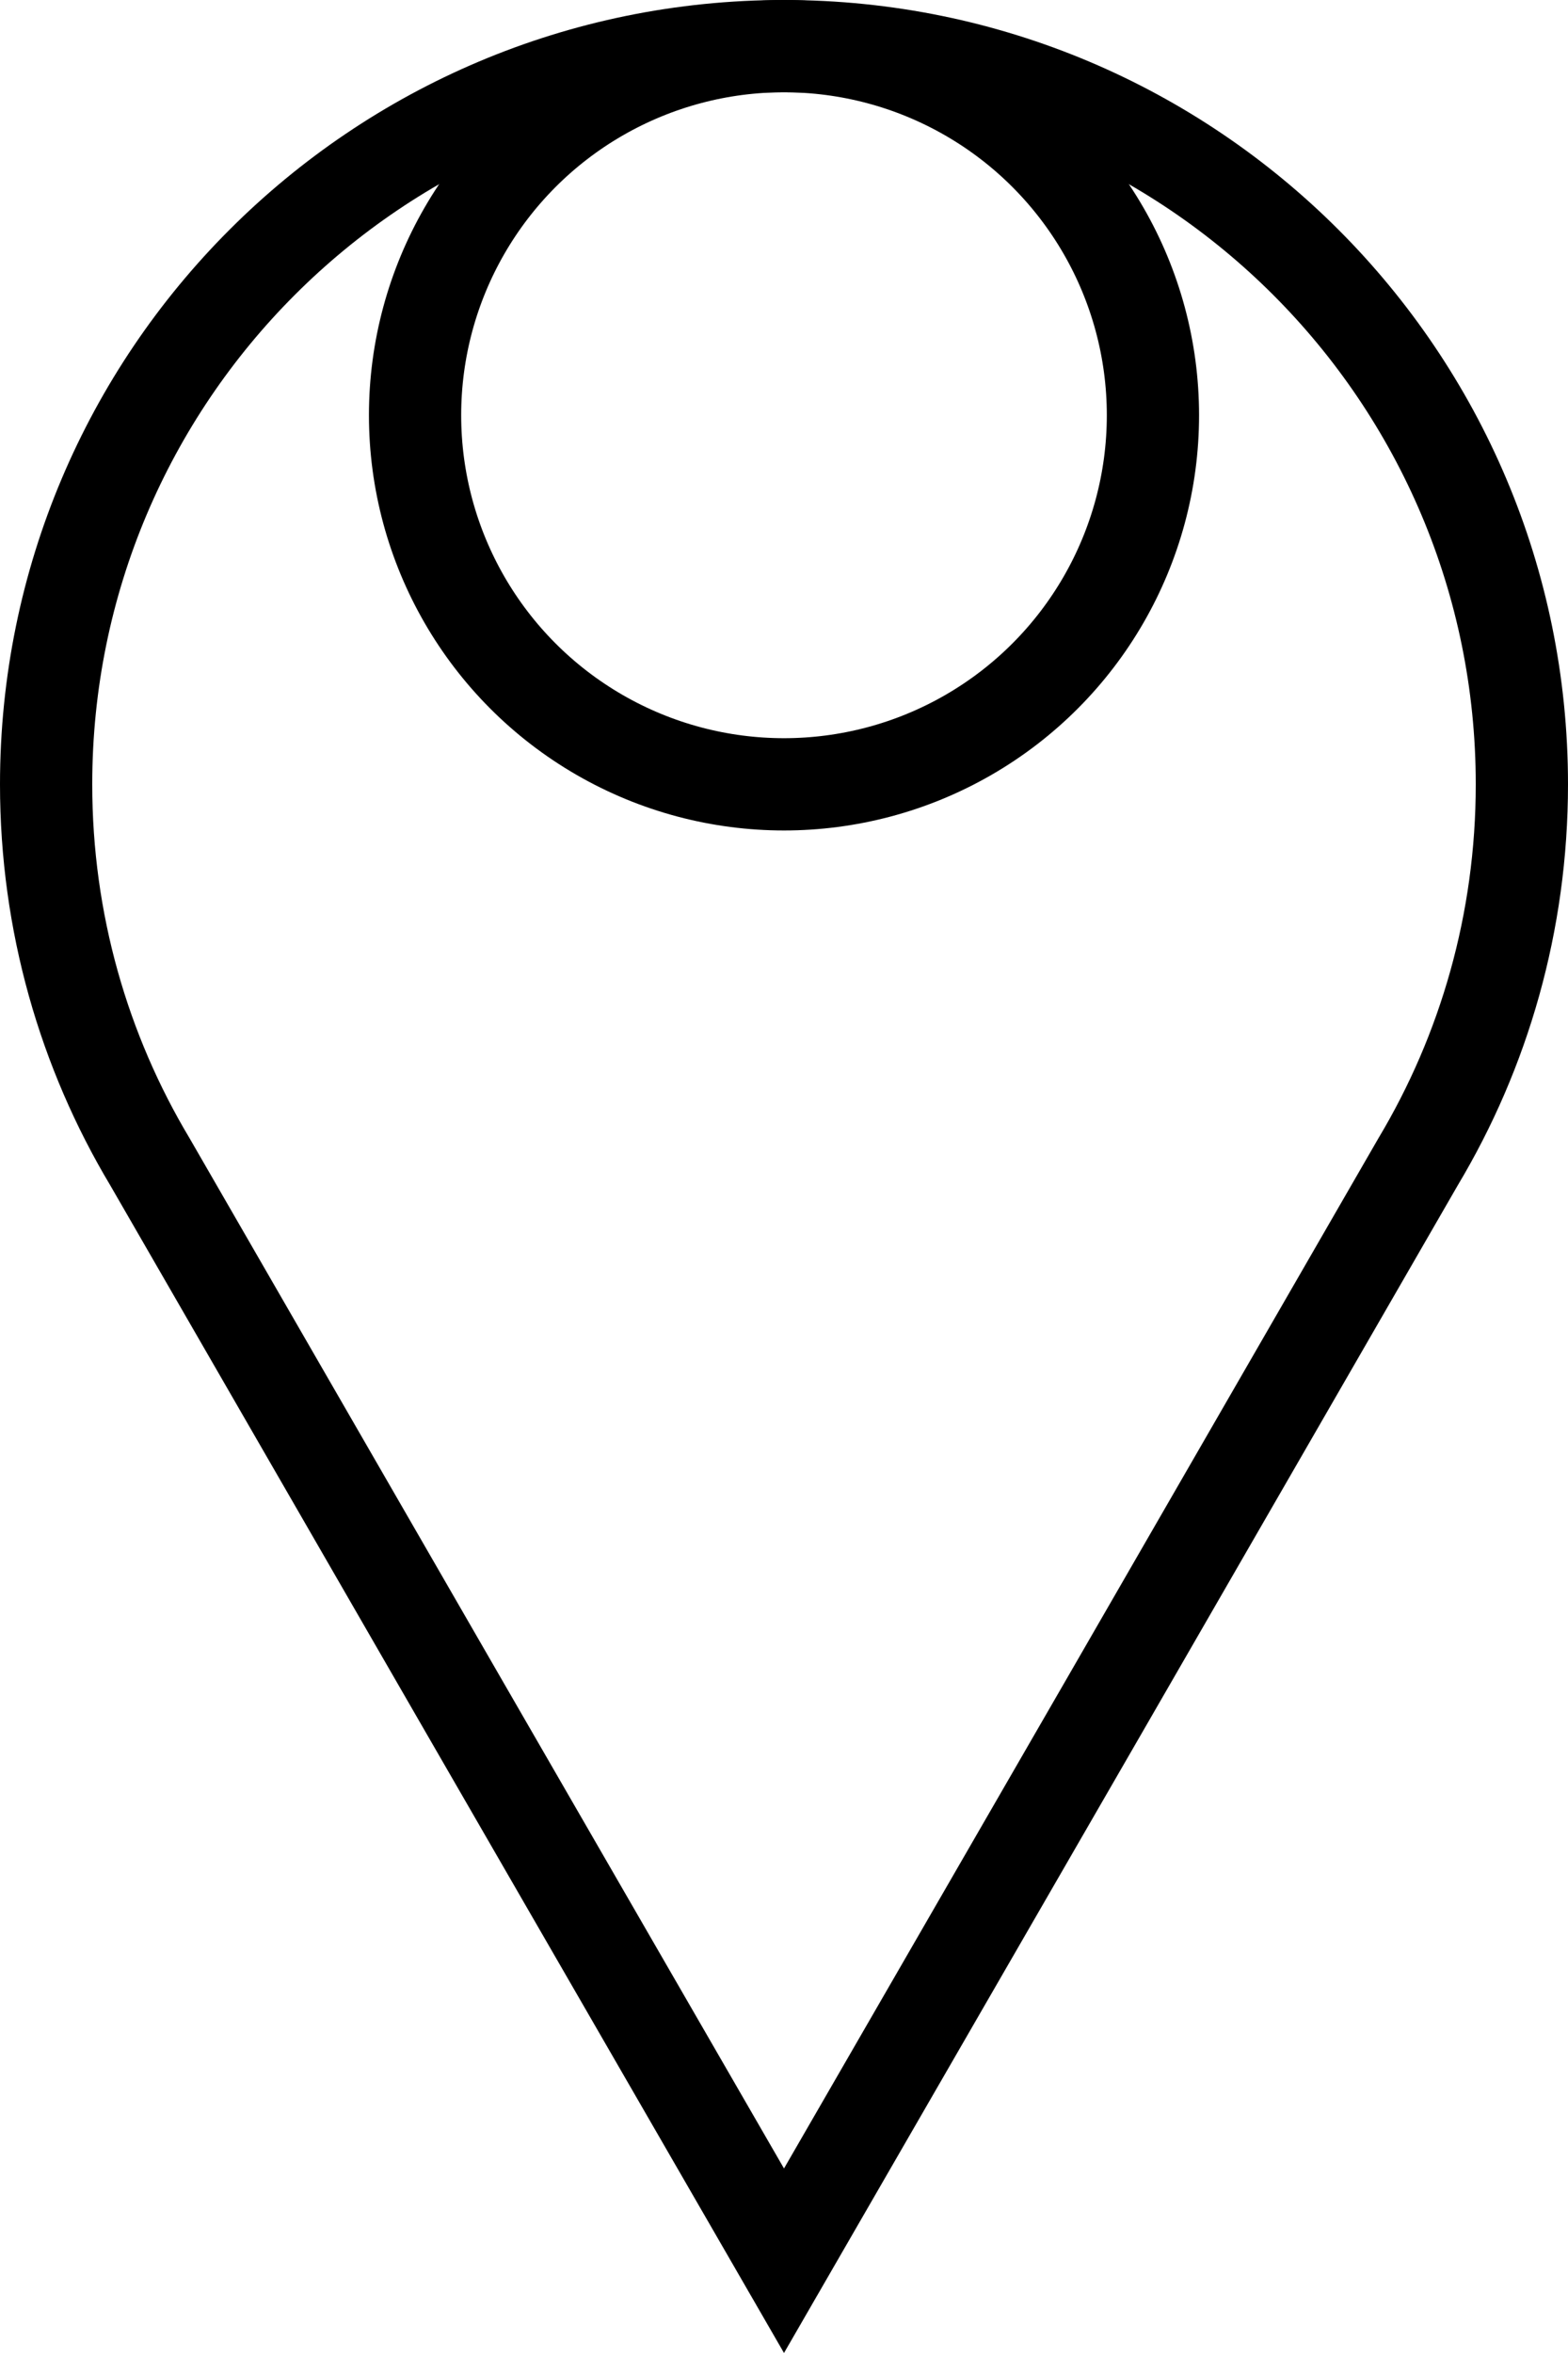 <?xml version="1.0" encoding="utf-8"?>
<svg version="1.1" id="location" xmlns="http://www.w3.org/2000/svg" xmlns:xlink="http://www.w3.org/1999/xlink" x="0px" y="0px" viewBox="0 0 340 510" enable-background="new 0 0 340 510" xml:space="preserve">
  <circle id="inner" fill="none" stroke="#000000" stroke-width="20" stroke-miterlimit="10" cx="170" cy="90" r="80"/>
  <path id="outer" fill="none" stroke="#000000" stroke-width="20" stroke-miterlimit="10" d="M330,170c0-88.4-71.6-160-160-160
    S10,81.6,10,170c0,29.9,8.2,57.9,22.5,81.8L100.7,370L170,490l69.3-120l68.2-118.2C321.8,227.9,330,199.9,330,170z"/>
</svg>